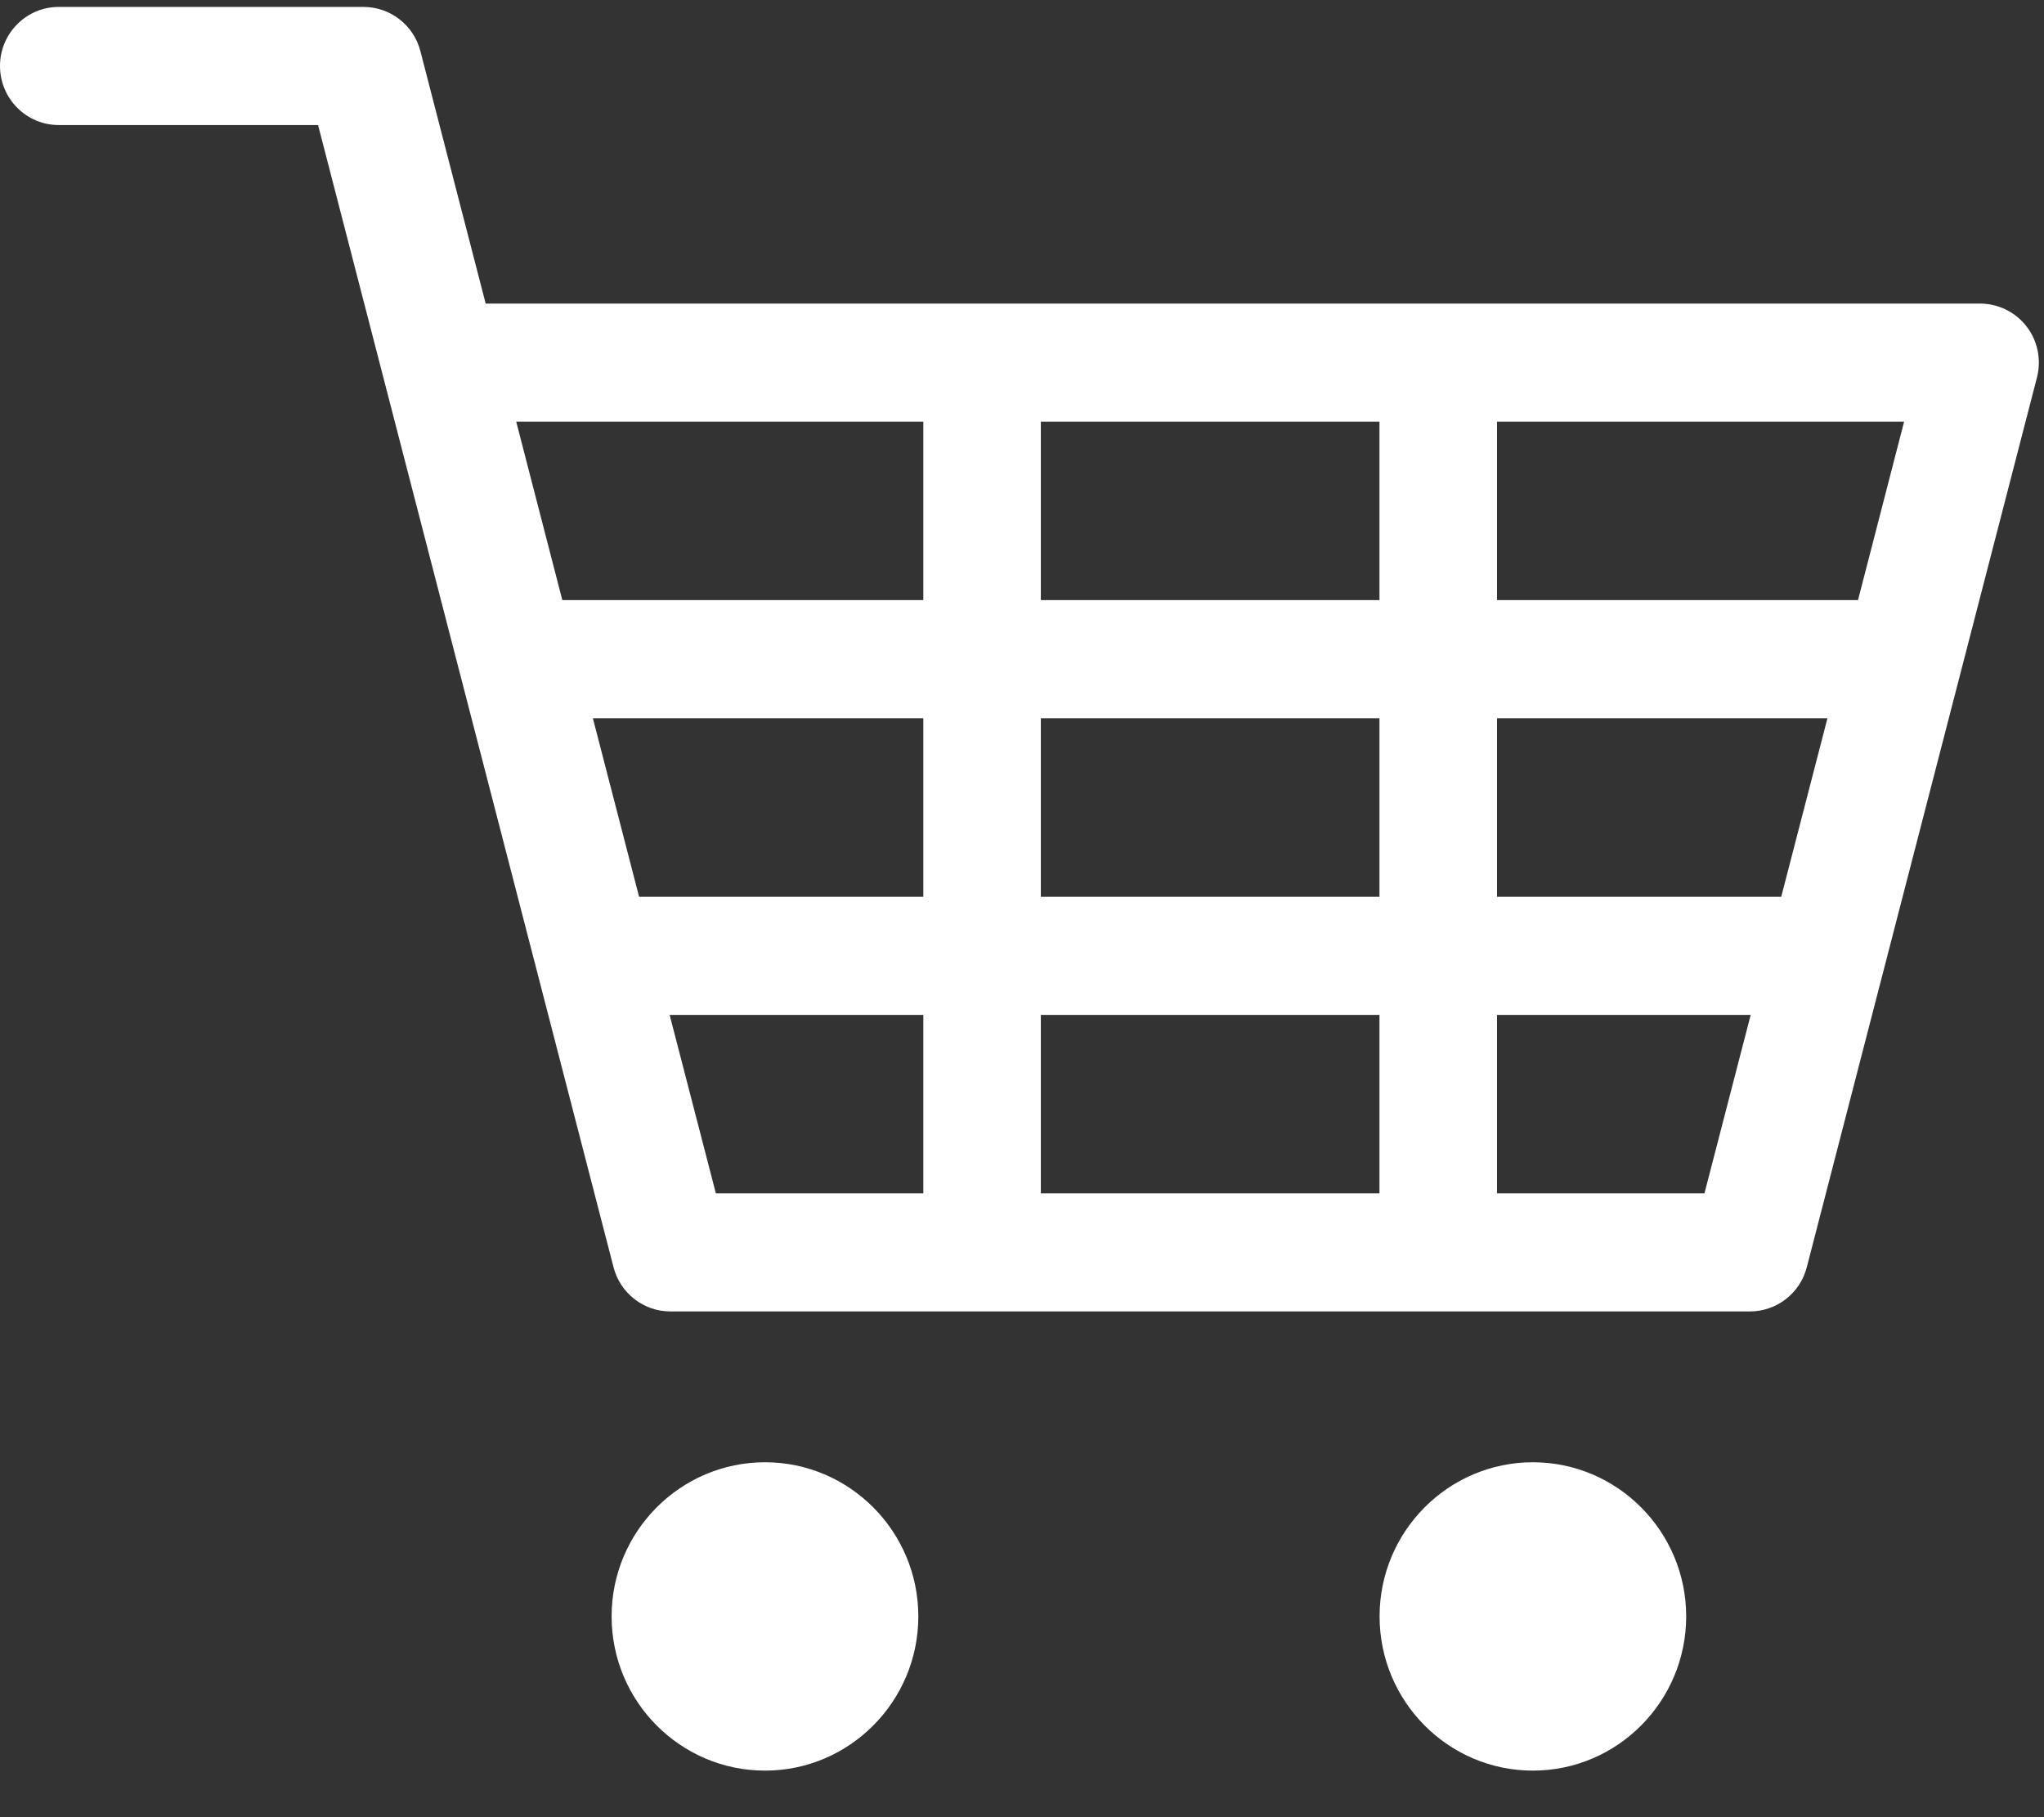 <?xml version="1.0" encoding="UTF-8" standalone="no"?>
<svg width="18px" height="16px" viewBox="0 0 18 16" version="1.1" xmlns="http://www.w3.org/2000/svg" xmlns:xlink="http://www.w3.org/1999/xlink">
    <rect x="0" y="0" width="18" height="16" fill="#333333" stroke="none"/>
    <!-- Generator: Sketch 42 (36781) - http://www.bohemiancoding.com/sketch -->
    <title>Icon_Carts</title>
    <desc>Created with Sketch.</desc>
    <defs></defs>
    <g id="Page-1" stroke="none" stroke-width="1" fill="none" fill-rule="evenodd">
        <g id="Artboard-Copy" transform="translate(-66, -76)" fill-rule="nonzero" fill="#FFFFFF">
            <g id="Icon_Carts" transform="translate(66, 76)">
                <g id="Capa_1">
                    <g id="Group">
                        <path d="M17.847,2.875 C17.749,2.748 17.597,2.673 17.437,2.673 L4.277,2.673 L3.702,0.45 C3.643,0.221 3.437,0.061 3.201,0.061 L0.517,0.061 C0.232,0.061 0,0.294 0,0.581 C0,0.868 0.232,1.101 0.517,1.101 L2.801,1.101 L3.376,3.324 C3.376,3.324 3.376,3.324 3.376,3.324 L5.403,11.158 C5.462,11.387 5.668,11.547 5.904,11.547 L15.41,11.547 C15.646,11.547 15.852,11.387 15.911,11.158 L17.938,3.324 C17.978,3.168 17.945,3.002 17.847,2.875 Z M8.131,10.507 L6.304,10.507 L5.897,8.936 L8.131,8.936 L8.131,10.507 L8.131,10.507 Z M8.131,7.896 L5.628,7.896 L5.221,6.324 L8.131,6.324 L8.131,7.896 L8.131,7.896 Z M8.131,5.284 L4.952,5.284 L4.546,3.713 L8.131,3.713 L8.131,5.284 Z M12.148,10.507 L9.166,10.507 L9.166,8.936 L12.148,8.936 L12.148,10.507 Z M12.148,7.896 L9.166,7.896 L9.166,6.324 L12.148,6.324 L12.148,7.896 Z M12.148,5.284 L9.166,5.284 L9.166,3.713 L12.148,3.713 L12.148,5.284 Z M15.01,10.507 L13.183,10.507 L13.183,8.936 L15.417,8.936 L15.01,10.507 Z M15.686,7.896 L13.183,7.896 L13.183,6.324 L16.093,6.324 L15.686,7.896 Z M16.362,5.284 L13.183,5.284 L13.183,3.713 L16.768,3.713 L16.362,5.284 Z" id="Shape"></path>
                        <path d="M6.737,12.875 C7.481,12.875 8.087,13.484 8.087,14.232 C8.087,14.981 7.481,15.59 6.737,15.59 C5.992,15.59 5.386,14.981 5.386,14.232 C5.386,13.484 5.992,12.875 6.737,12.875 Z" id="Shape"></path>
                        <path d="M13.499,12.875 C14.243,12.875 14.849,13.484 14.849,14.232 C14.849,14.981 14.243,15.59 13.499,15.59 C12.754,15.59 12.149,14.981 12.149,14.232 C12.149,13.484 12.754,12.875 13.499,12.875 Z" id="Shape"></path>
                    </g>
                </g>
            </g>
        </g>
    </g>
</svg>